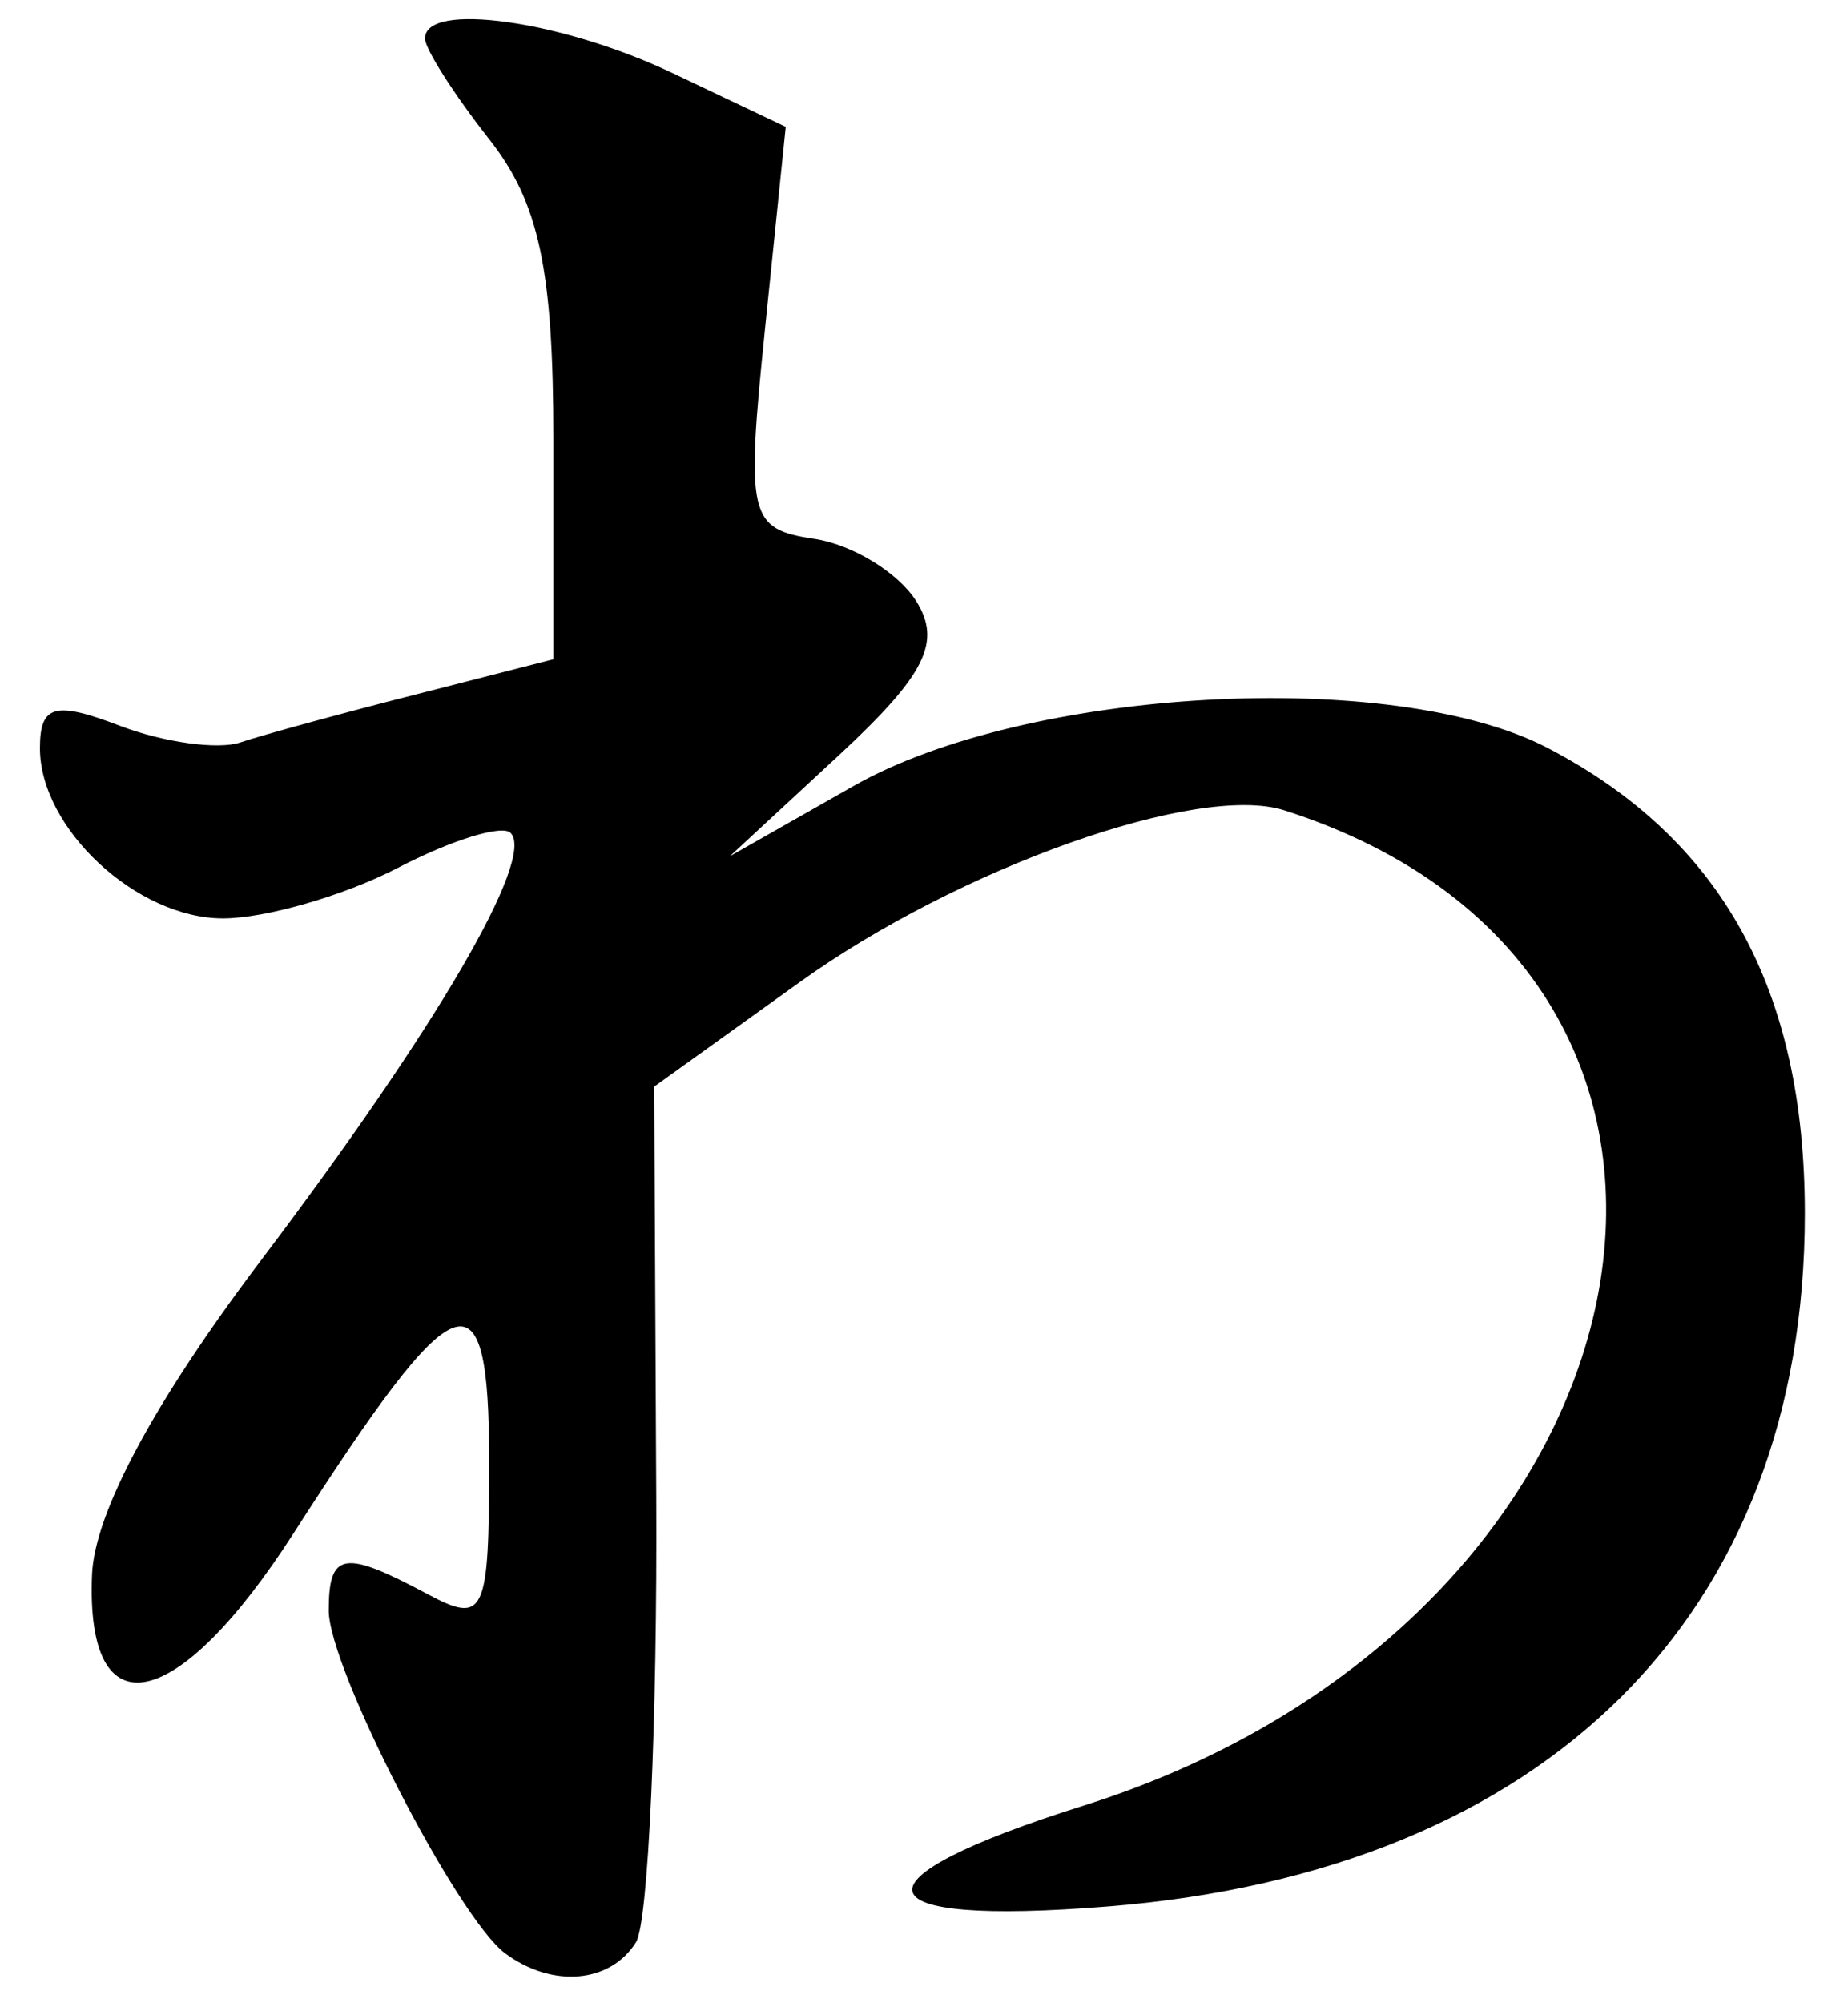 <?xml version="1.0" encoding="UTF-8" standalone="no"?><!DOCTYPE svg PUBLIC "-//W3C//DTD SVG 1.1//EN" "http://www.w3.org/Graphics/SVG/1.1/DTD/svg11.dtd"><svg width="100%" height="100%" viewBox="0 0 72 78" version="1.1" xmlns="http://www.w3.org/2000/svg" xmlns:xlink="http://www.w3.org/1999/xlink" xml:space="preserve" xmlns:serif="http://www.serif.com/" style="fill-rule:evenodd;clip-rule:evenodd;stroke-linejoin:round;stroke-miterlimit:2;"><g><path d="M19.759,0.86c-1.871,-0.26 -3.201,-0.09 -3.201,0.64c0,0.4 1.125,2.17 2.5,3.92c1.946,2.47 2.502,5.07 2.502,11.71l0,8.54l-5.315,1.36c-2.922,0.74 -6.021,1.59 -6.886,1.88c-0.866,0.29 -2.975,0 -4.688,-0.65c-2.538,-0.97 -3.115,-0.81 -3.115,0.87c0,3.13 3.771,6.63 7.131,6.63c1.647,-0 4.706,-0.88 6.799,-1.96c2.092,-1.09 4.075,-1.7 4.406,-1.37c0.983,0.98 -2.9,7.63 -9.736,16.66c-4.129,5.46 -6.471,9.81 -6.571,12.22c-0.255,6.2 3.325,5.45 7.873,-1.64c6.384,-9.94 7.6,-10.39 7.6,-2.76c0,5.99 -0.172,6.35 -2.418,5.15c-3.246,-1.73 -3.832,-1.64 -3.832,0.65c0,2.24 5.02,11.98 6.877,13.35c1.838,1.36 4.105,1.16 5.096,-0.44c0.477,-0.78 0.832,-8.59 0.787,-17.36l-0.08,-15.95l5.644,-4.05c6.222,-4.47 15.544,-7.78 18.9,-6.71c20.08,6.4 15.017,31.55 -7.799,38.75c-9.285,2.92 -8.851,4.72 0.95,3.93c17.077,-1.37 27.135,-11.37 27.135,-26.98c0,-8.73 -3.247,-14.6 -10.027,-18.13c-6.02,-3.13 -20.296,-2.35 -27.045,1.49l-4.811,2.73l4.268,-3.95c3.35,-3.11 3.992,-4.39 2.996,-5.98c-0.698,-1.11 -2.488,-2.21 -3.979,-2.43c-2.55,-0.38 -2.664,-0.86 -1.91,-8.22l0.803,-7.82l-4.402,-2.09c-2.167,-1.03 -4.58,-1.73 -6.452,-1.99Z" style="fill-rule:nonzero;"/></g></svg>